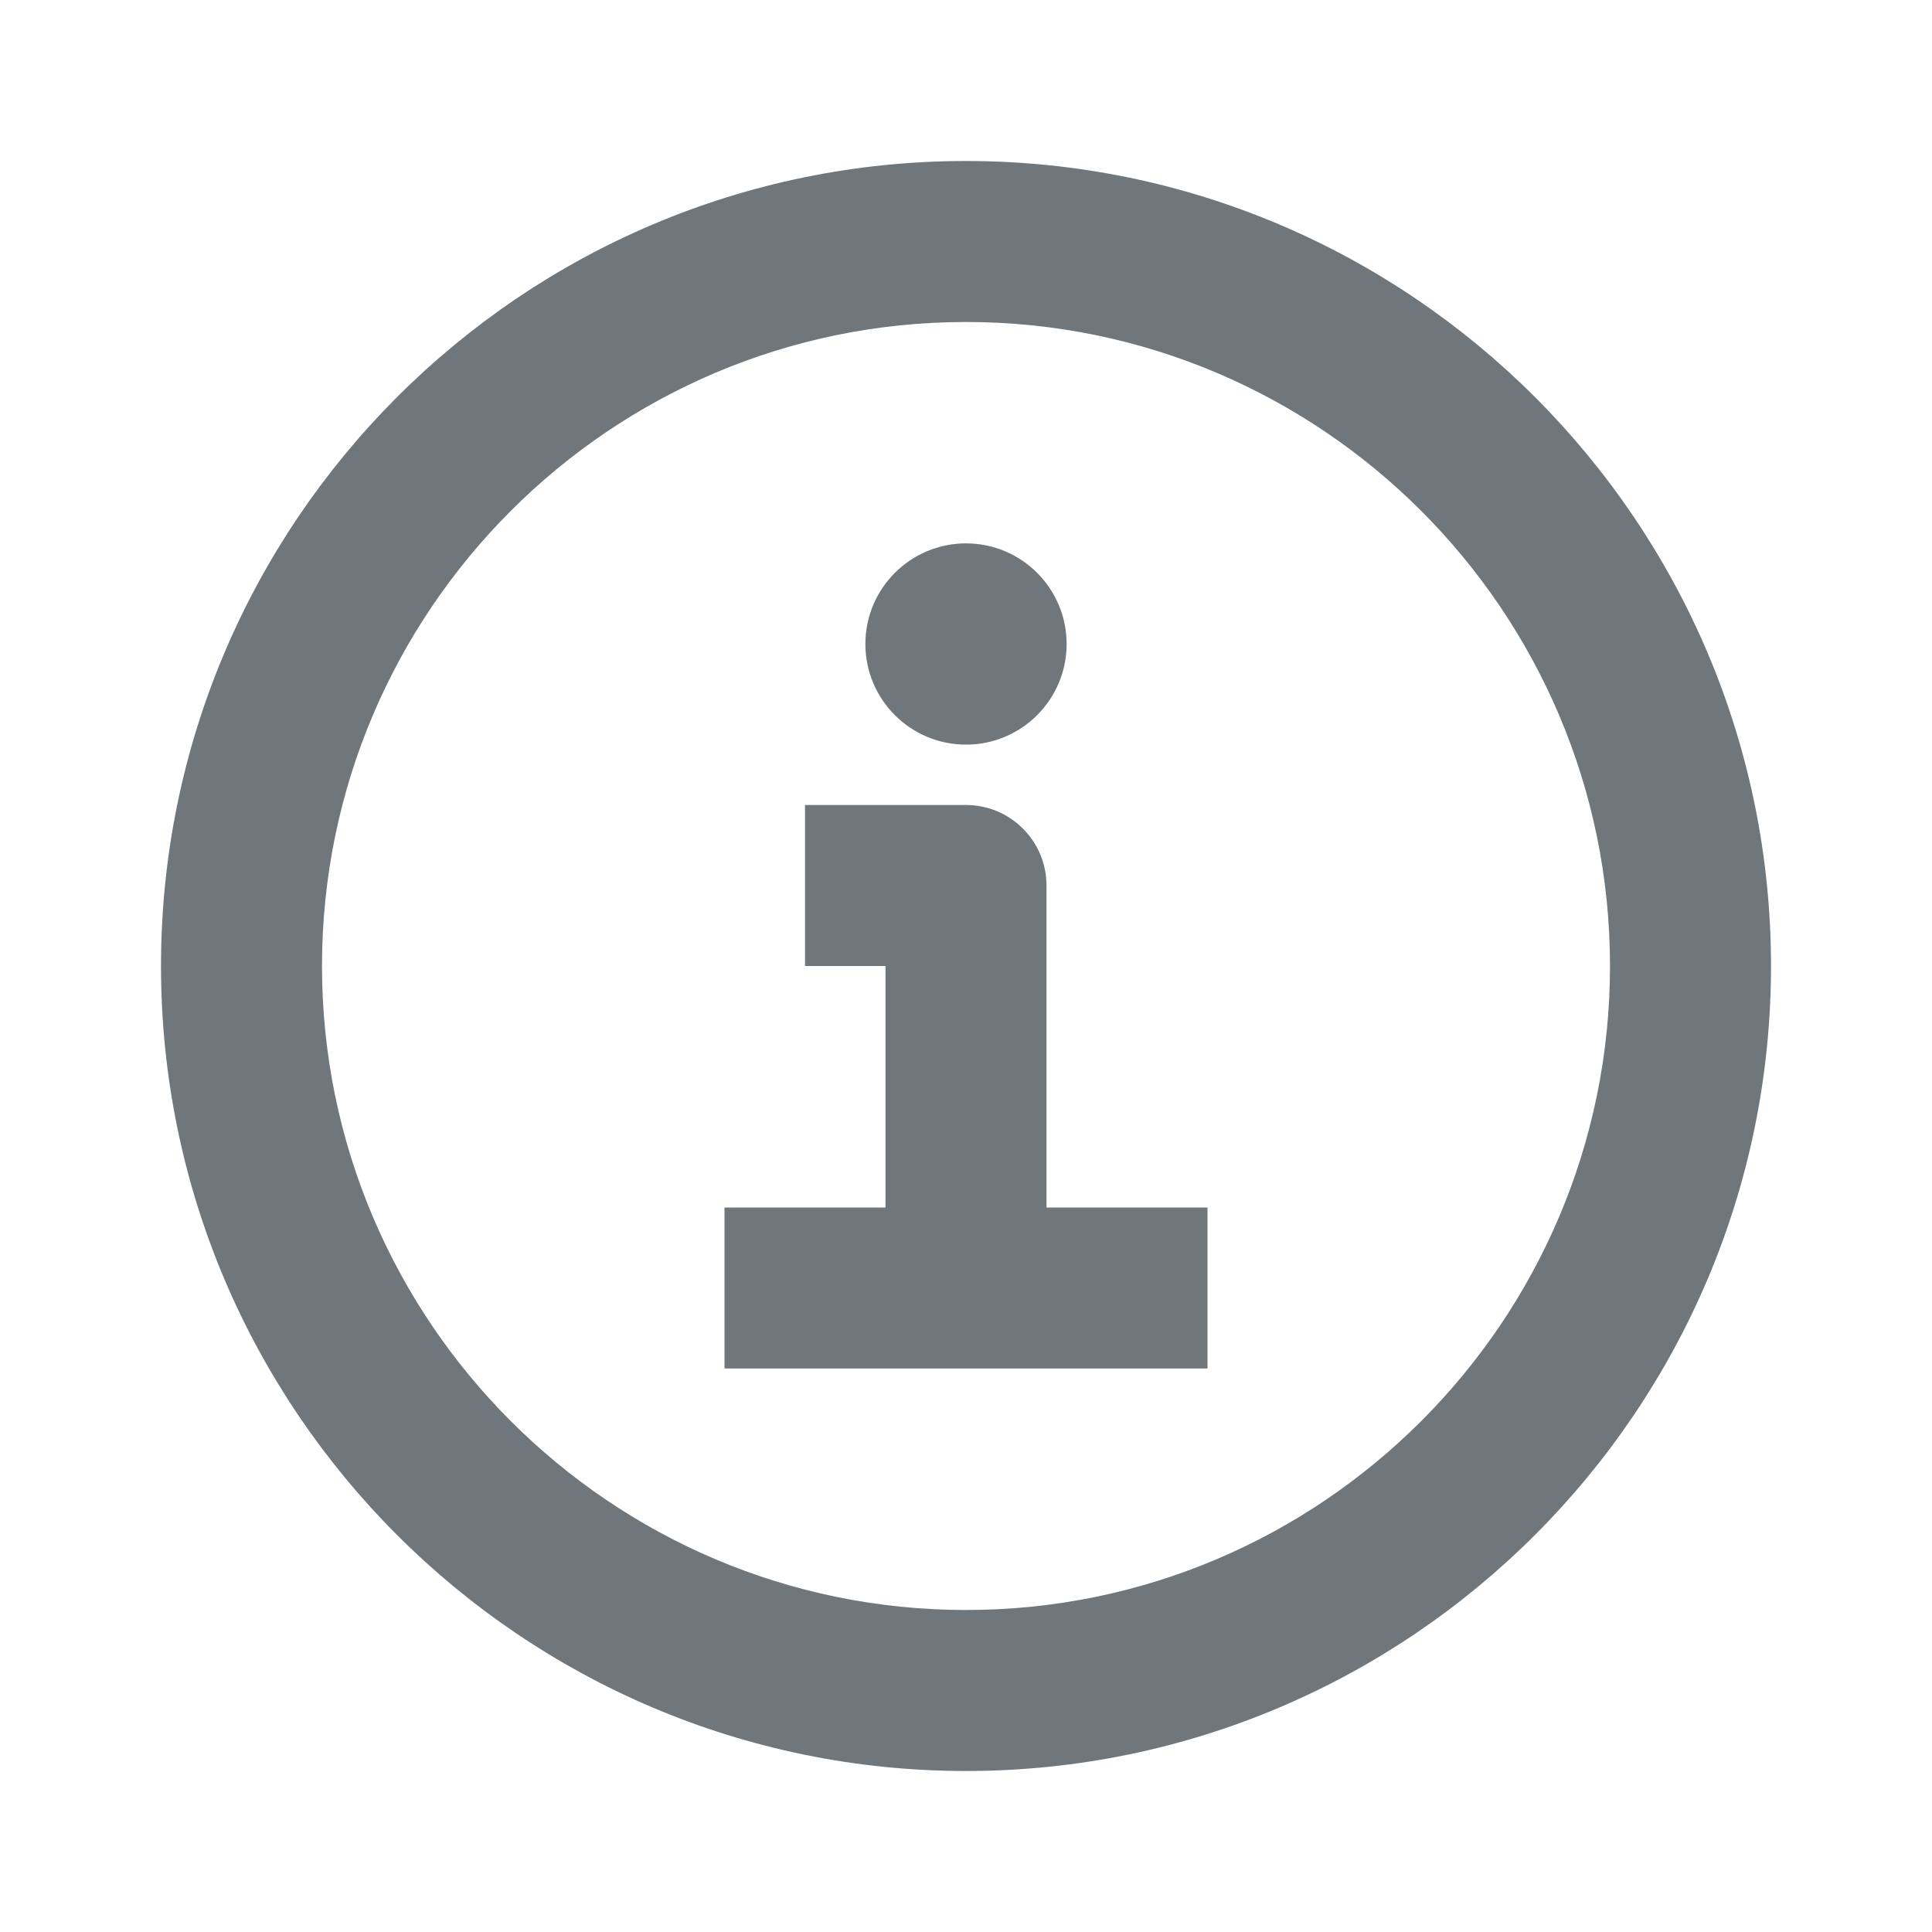 <svg xmlns="http://www.w3.org/2000/svg" width="24" height="24" viewBox="0 0 24 24">
    <path fill="#6F777C" fill-rule="evenodd" d="M12 2c5.514 0 10 4.486 10 10 0 5.515-4.486 10-10 10S2 17.515 2 12C2 6.487 6.486 2 12 2zm0 2c-4.411 0-8 3.589-8 8s3.589 8 8 8 8-3.589 8-8-3.589-8-8-8zm0 6c.552 0 1 .448 1 1v4h2v2H9v-2h2v-3h-1v-2zm0-3.25c.69 0 1.25.56 1.25 1.25S12.69 9.25 12 9.25 10.75 8.69 10.75 8s.56-1.25 1.25-1.25z"/>
</svg>
